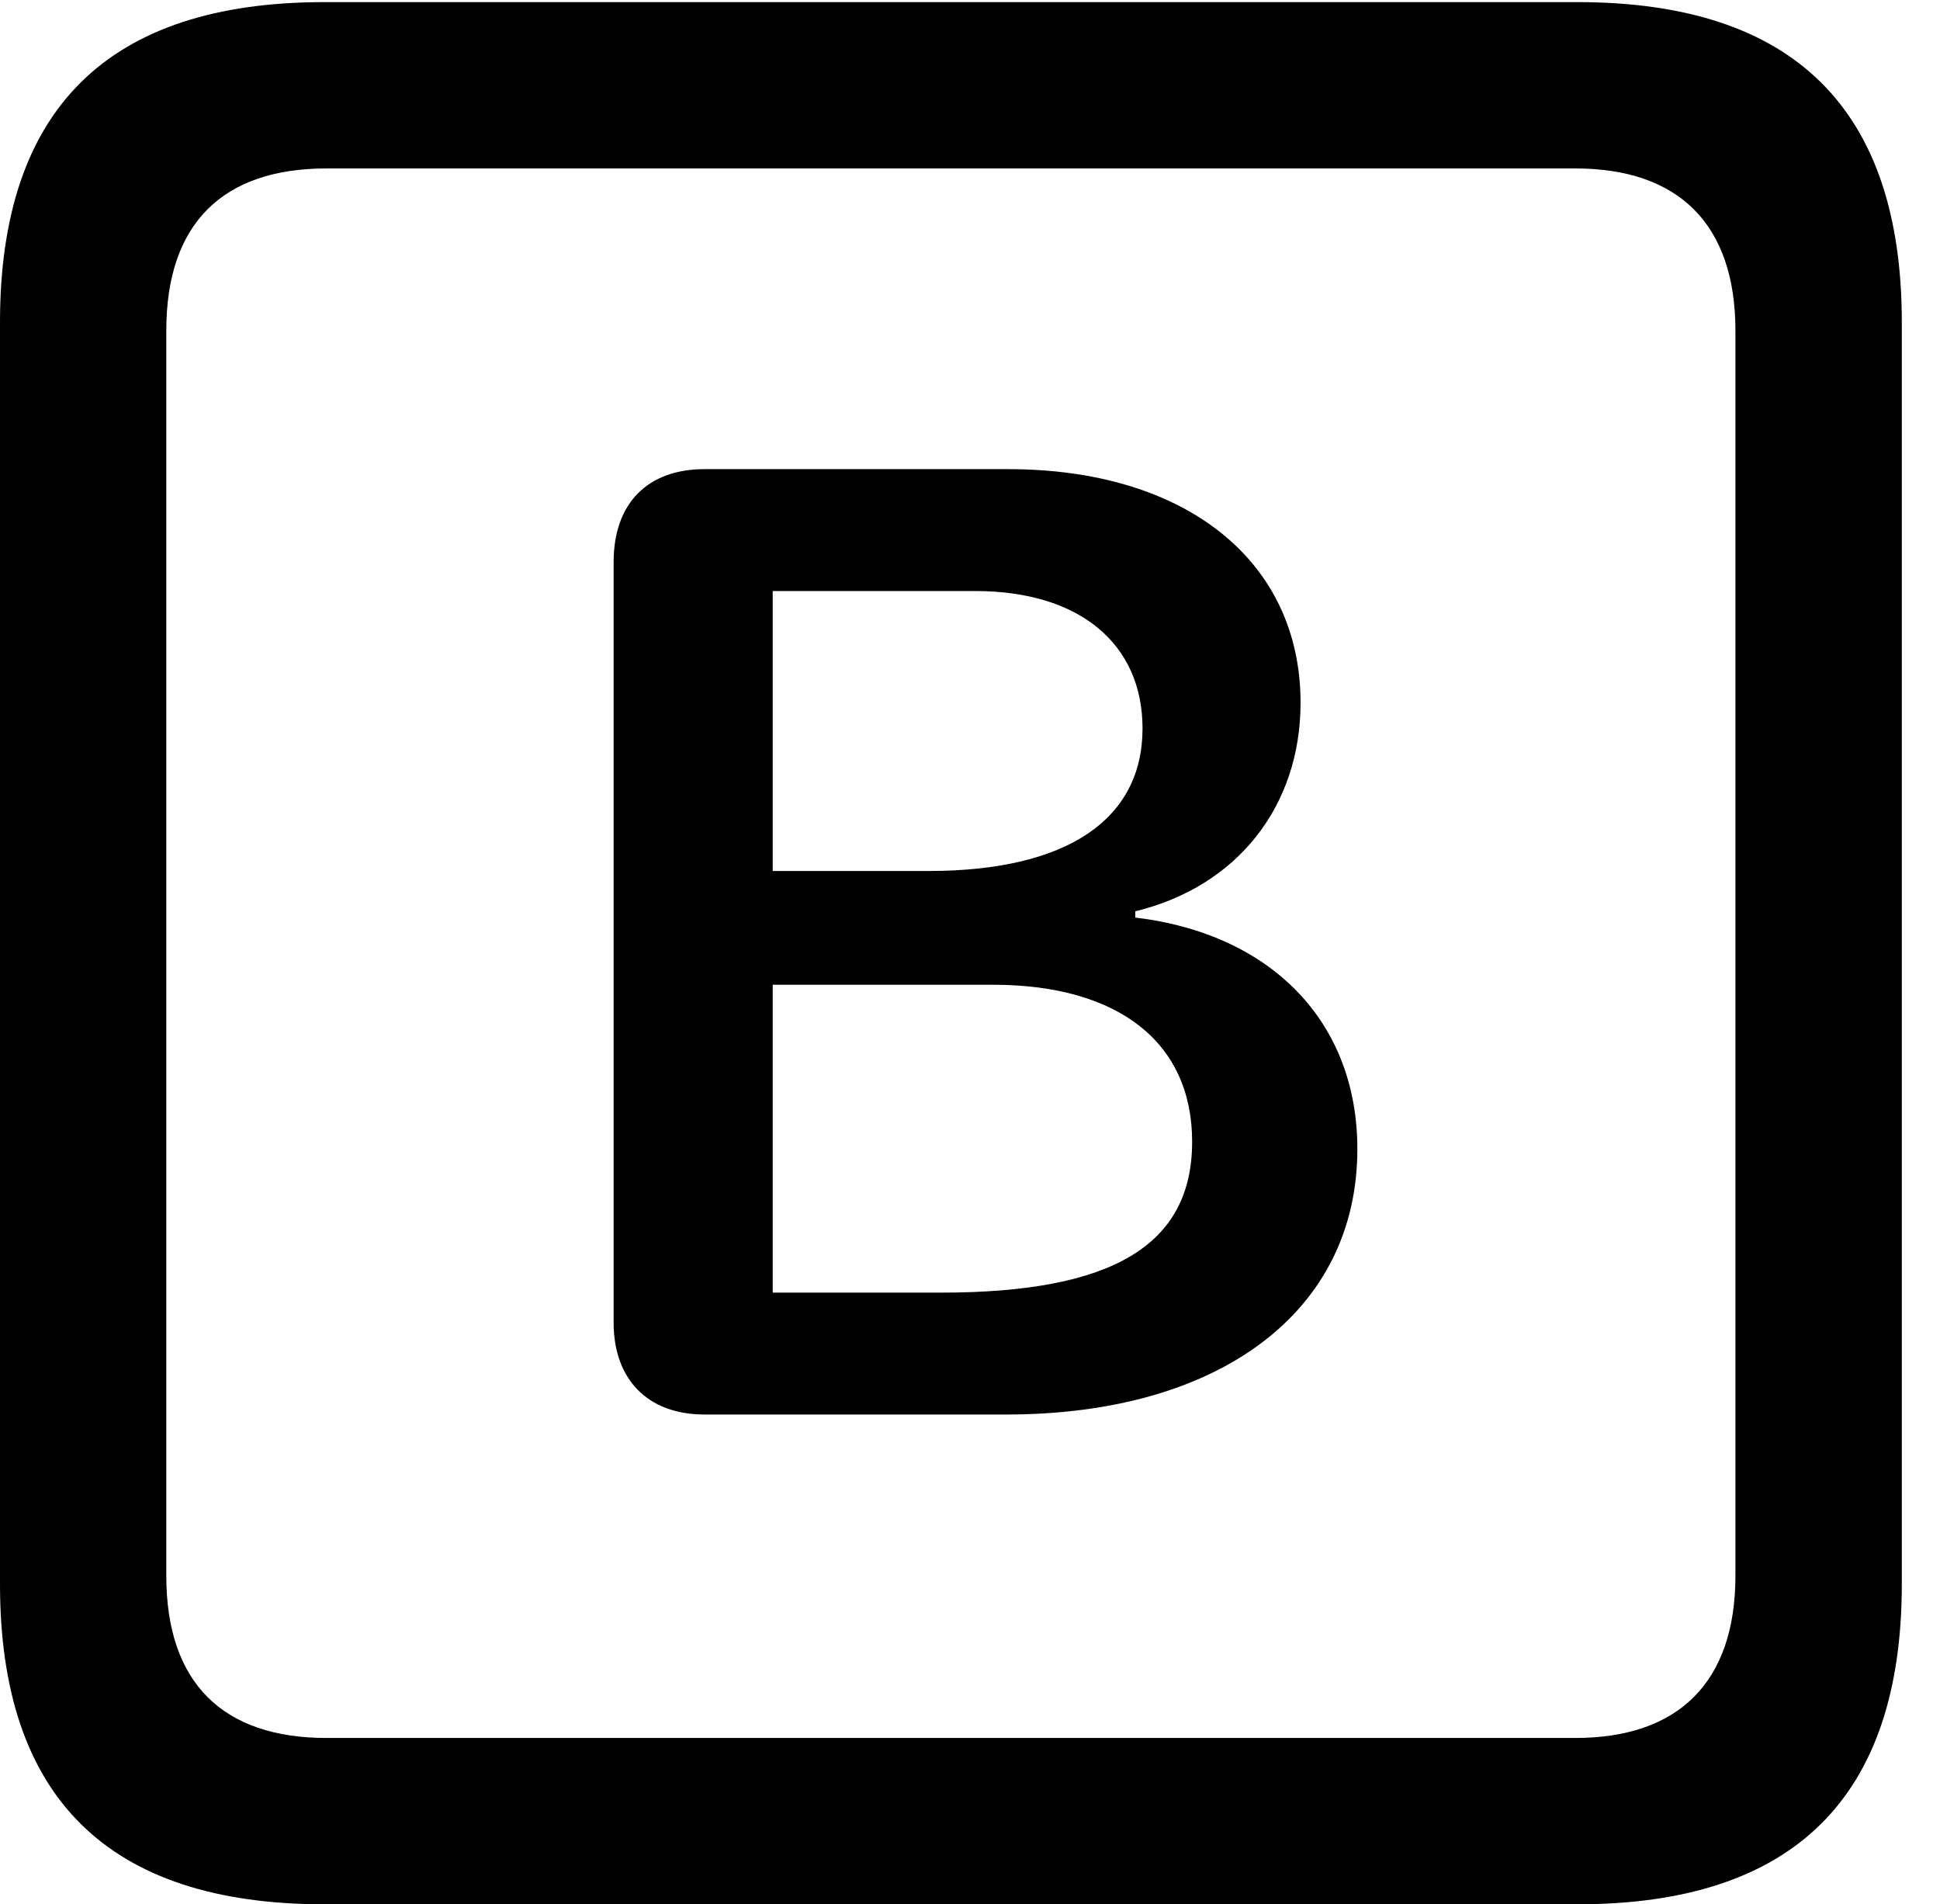 <svg version="1.1" xmlns="http://www.w3.org/2000/svg" xmlns:xlink="http://www.w3.org/1999/xlink" width="18.34" height="17.998" viewBox="0 0 18.34 17.998">
 <g>
  <rect height="17.998" opacity="0" width="18.34" x="0" y="0"/>
  <path d="M3.066 17.998L14.912 17.998C16.963 17.998 17.979 16.982 17.979 14.971L17.979 3.047C17.979 1.035 16.963 0.02 14.912 0.02L3.066 0.02C1.025 0.02 0 1.025 0 3.047L0 14.971C0 16.992 1.025 17.998 3.066 17.998ZM3.086 16.426C2.109 16.426 1.572 15.908 1.572 14.893L1.572 3.125C1.572 2.109 2.109 1.592 3.086 1.592L14.893 1.592C15.859 1.592 16.406 2.109 16.406 3.125L16.406 14.893C16.406 15.908 15.859 16.426 14.893 16.426Z" fill="currentColor"/>
  <path d="M6.66 13.369L9.512 13.369C11.533 13.369 12.832 12.393 12.832 10.859C12.832 9.668 12.031 8.828 10.732 8.672L10.732 8.613C11.699 8.379 12.295 7.617 12.295 6.641C12.295 5.303 11.211 4.434 9.531 4.434L6.66 4.434C6.123 4.434 5.801 4.756 5.801 5.312L5.801 12.5C5.801 13.037 6.123 13.369 6.66 13.369ZM7.305 8.232L7.305 5.586L9.219 5.586C10.205 5.586 10.801 6.084 10.801 6.885C10.801 7.744 10.088 8.232 8.779 8.232ZM7.305 12.217L7.305 9.307L9.385 9.307C10.576 9.307 11.27 9.854 11.27 10.791C11.27 11.768 10.518 12.217 8.896 12.217Z" fill="currentColor"/>
 </g>
</svg>
